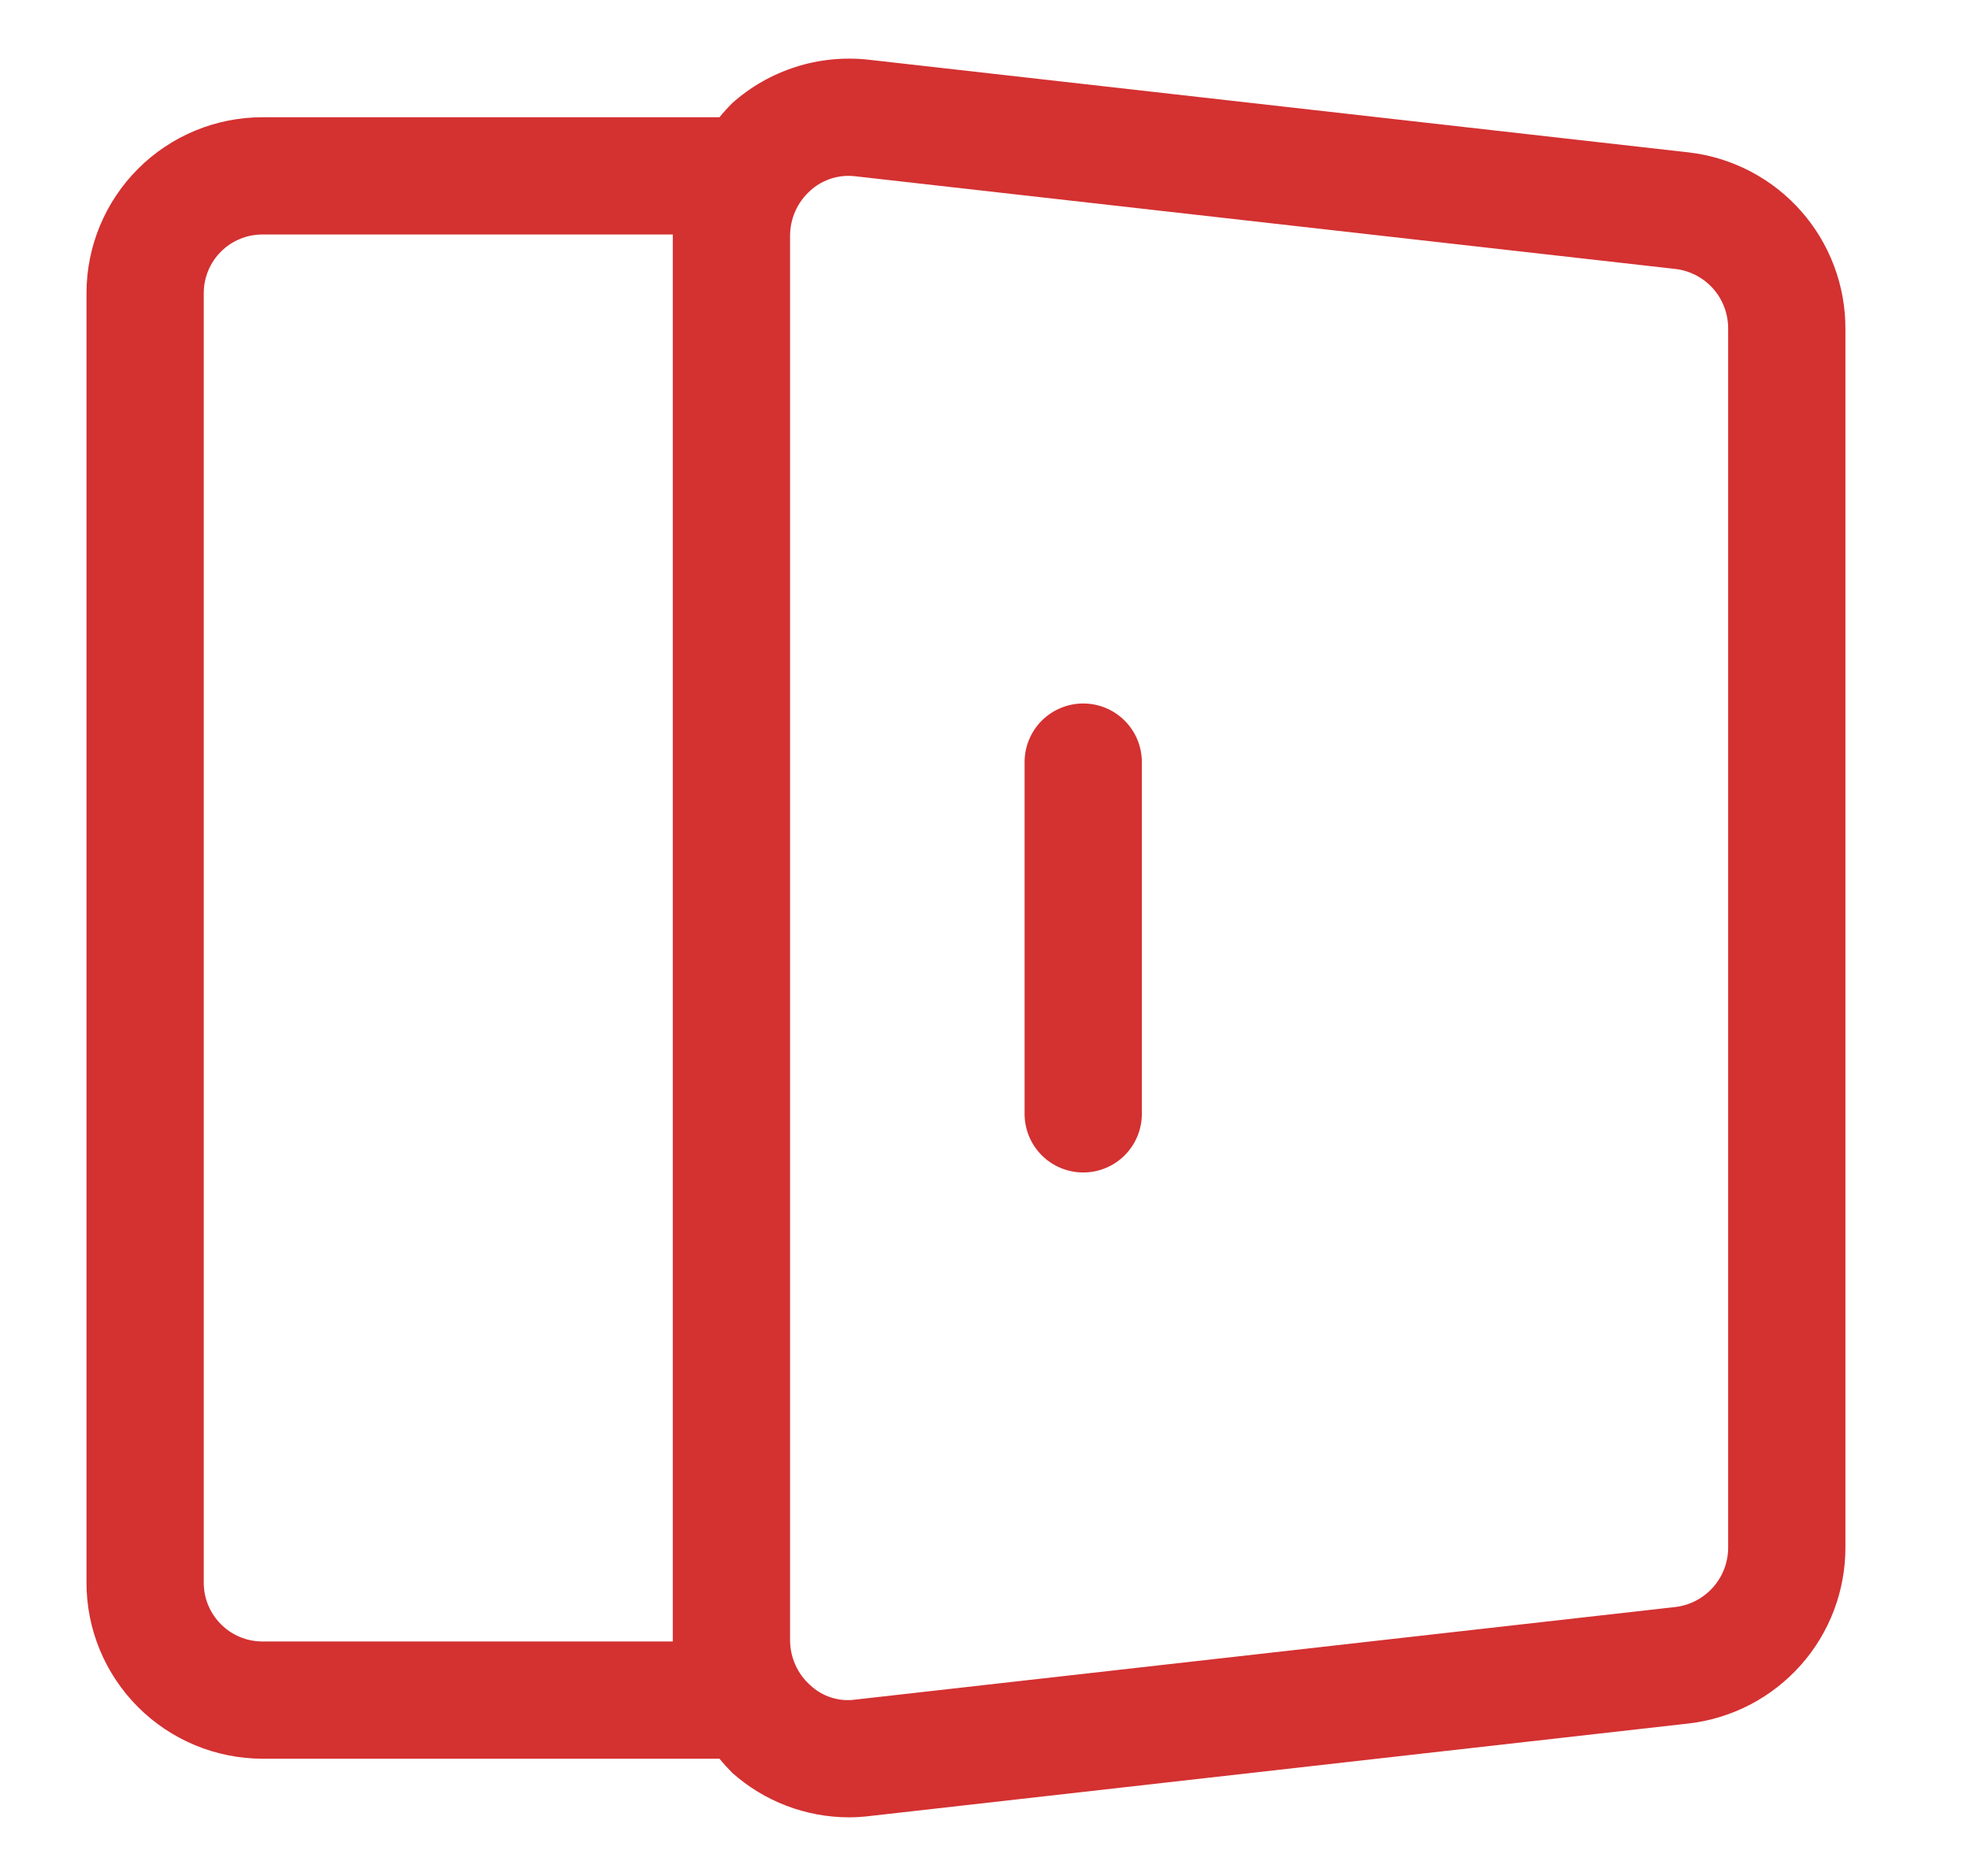 <svg width="21" height="20" viewBox="0 0 21 20" fill="none" xmlns="http://www.w3.org/2000/svg">
<g clip-path="url(#clip0_705_10932)">
<path d="M18.004 1.625L9.254 0.636C8.994 0.608 8.73 0.634 8.481 0.714C8.231 0.794 8.001 0.925 7.805 1.1C7.758 1.147 7.712 1.197 7.67 1.25H2.797C2.3 1.25 1.823 1.448 1.472 1.799C1.12 2.151 0.922 2.628 0.922 3.125V16.875C0.922 17.372 1.12 17.848 1.472 18.2C1.823 18.551 2.3 18.749 2.797 18.75H7.67C7.712 18.802 7.758 18.852 7.805 18.9C8.147 19.205 8.59 19.374 9.048 19.375C9.117 19.375 9.186 19.371 9.254 19.363L18.004 18.374C18.465 18.32 18.89 18.098 19.198 17.75C19.506 17.403 19.674 16.954 19.672 16.49V3.51C19.674 3.046 19.506 2.597 19.198 2.249C18.89 1.901 18.465 1.679 18.004 1.625ZM7.172 17.5H2.797C2.631 17.5 2.472 17.434 2.355 17.316C2.238 17.199 2.172 17.04 2.172 16.875V3.125C2.172 2.959 2.238 2.8 2.355 2.683C2.472 2.566 2.631 2.5 2.797 2.5H7.172V17.5ZM18.422 16.49C18.424 16.646 18.369 16.798 18.266 16.917C18.163 17.035 18.021 17.112 17.865 17.132L9.115 18.12C9.029 18.132 8.942 18.124 8.859 18.097C8.777 18.071 8.701 18.026 8.638 17.967C8.569 17.906 8.514 17.83 8.477 17.746C8.44 17.662 8.421 17.57 8.422 17.478V2.521C8.421 2.429 8.44 2.338 8.477 2.253C8.514 2.169 8.569 2.094 8.638 2.032C8.749 1.931 8.894 1.875 9.044 1.875C9.068 1.875 9.092 1.876 9.115 1.879L17.865 2.868C18.021 2.888 18.163 2.964 18.266 3.082C18.369 3.201 18.424 3.353 18.422 3.51V16.49Z" fill="#D43131"/>
<path d="M11.547 7.5C11.381 7.5 11.222 7.566 11.105 7.683C10.988 7.8 10.922 7.959 10.922 8.125V11.875C10.922 12.041 10.988 12.2 11.105 12.317C11.222 12.434 11.381 12.5 11.547 12.5C11.713 12.5 11.872 12.434 11.989 12.317C12.106 12.2 12.172 12.041 12.172 11.875V8.125C12.172 7.959 12.106 7.8 11.989 7.683C11.872 7.566 11.713 7.5 11.547 7.5Z" fill="#D43131"/>
</g>
<defs>
<clipPath id="clip0_705_10932">
<rect width="20" height="20" fill="white" transform="translate(0.297)"/>
</clipPath>
</defs>
</svg>

